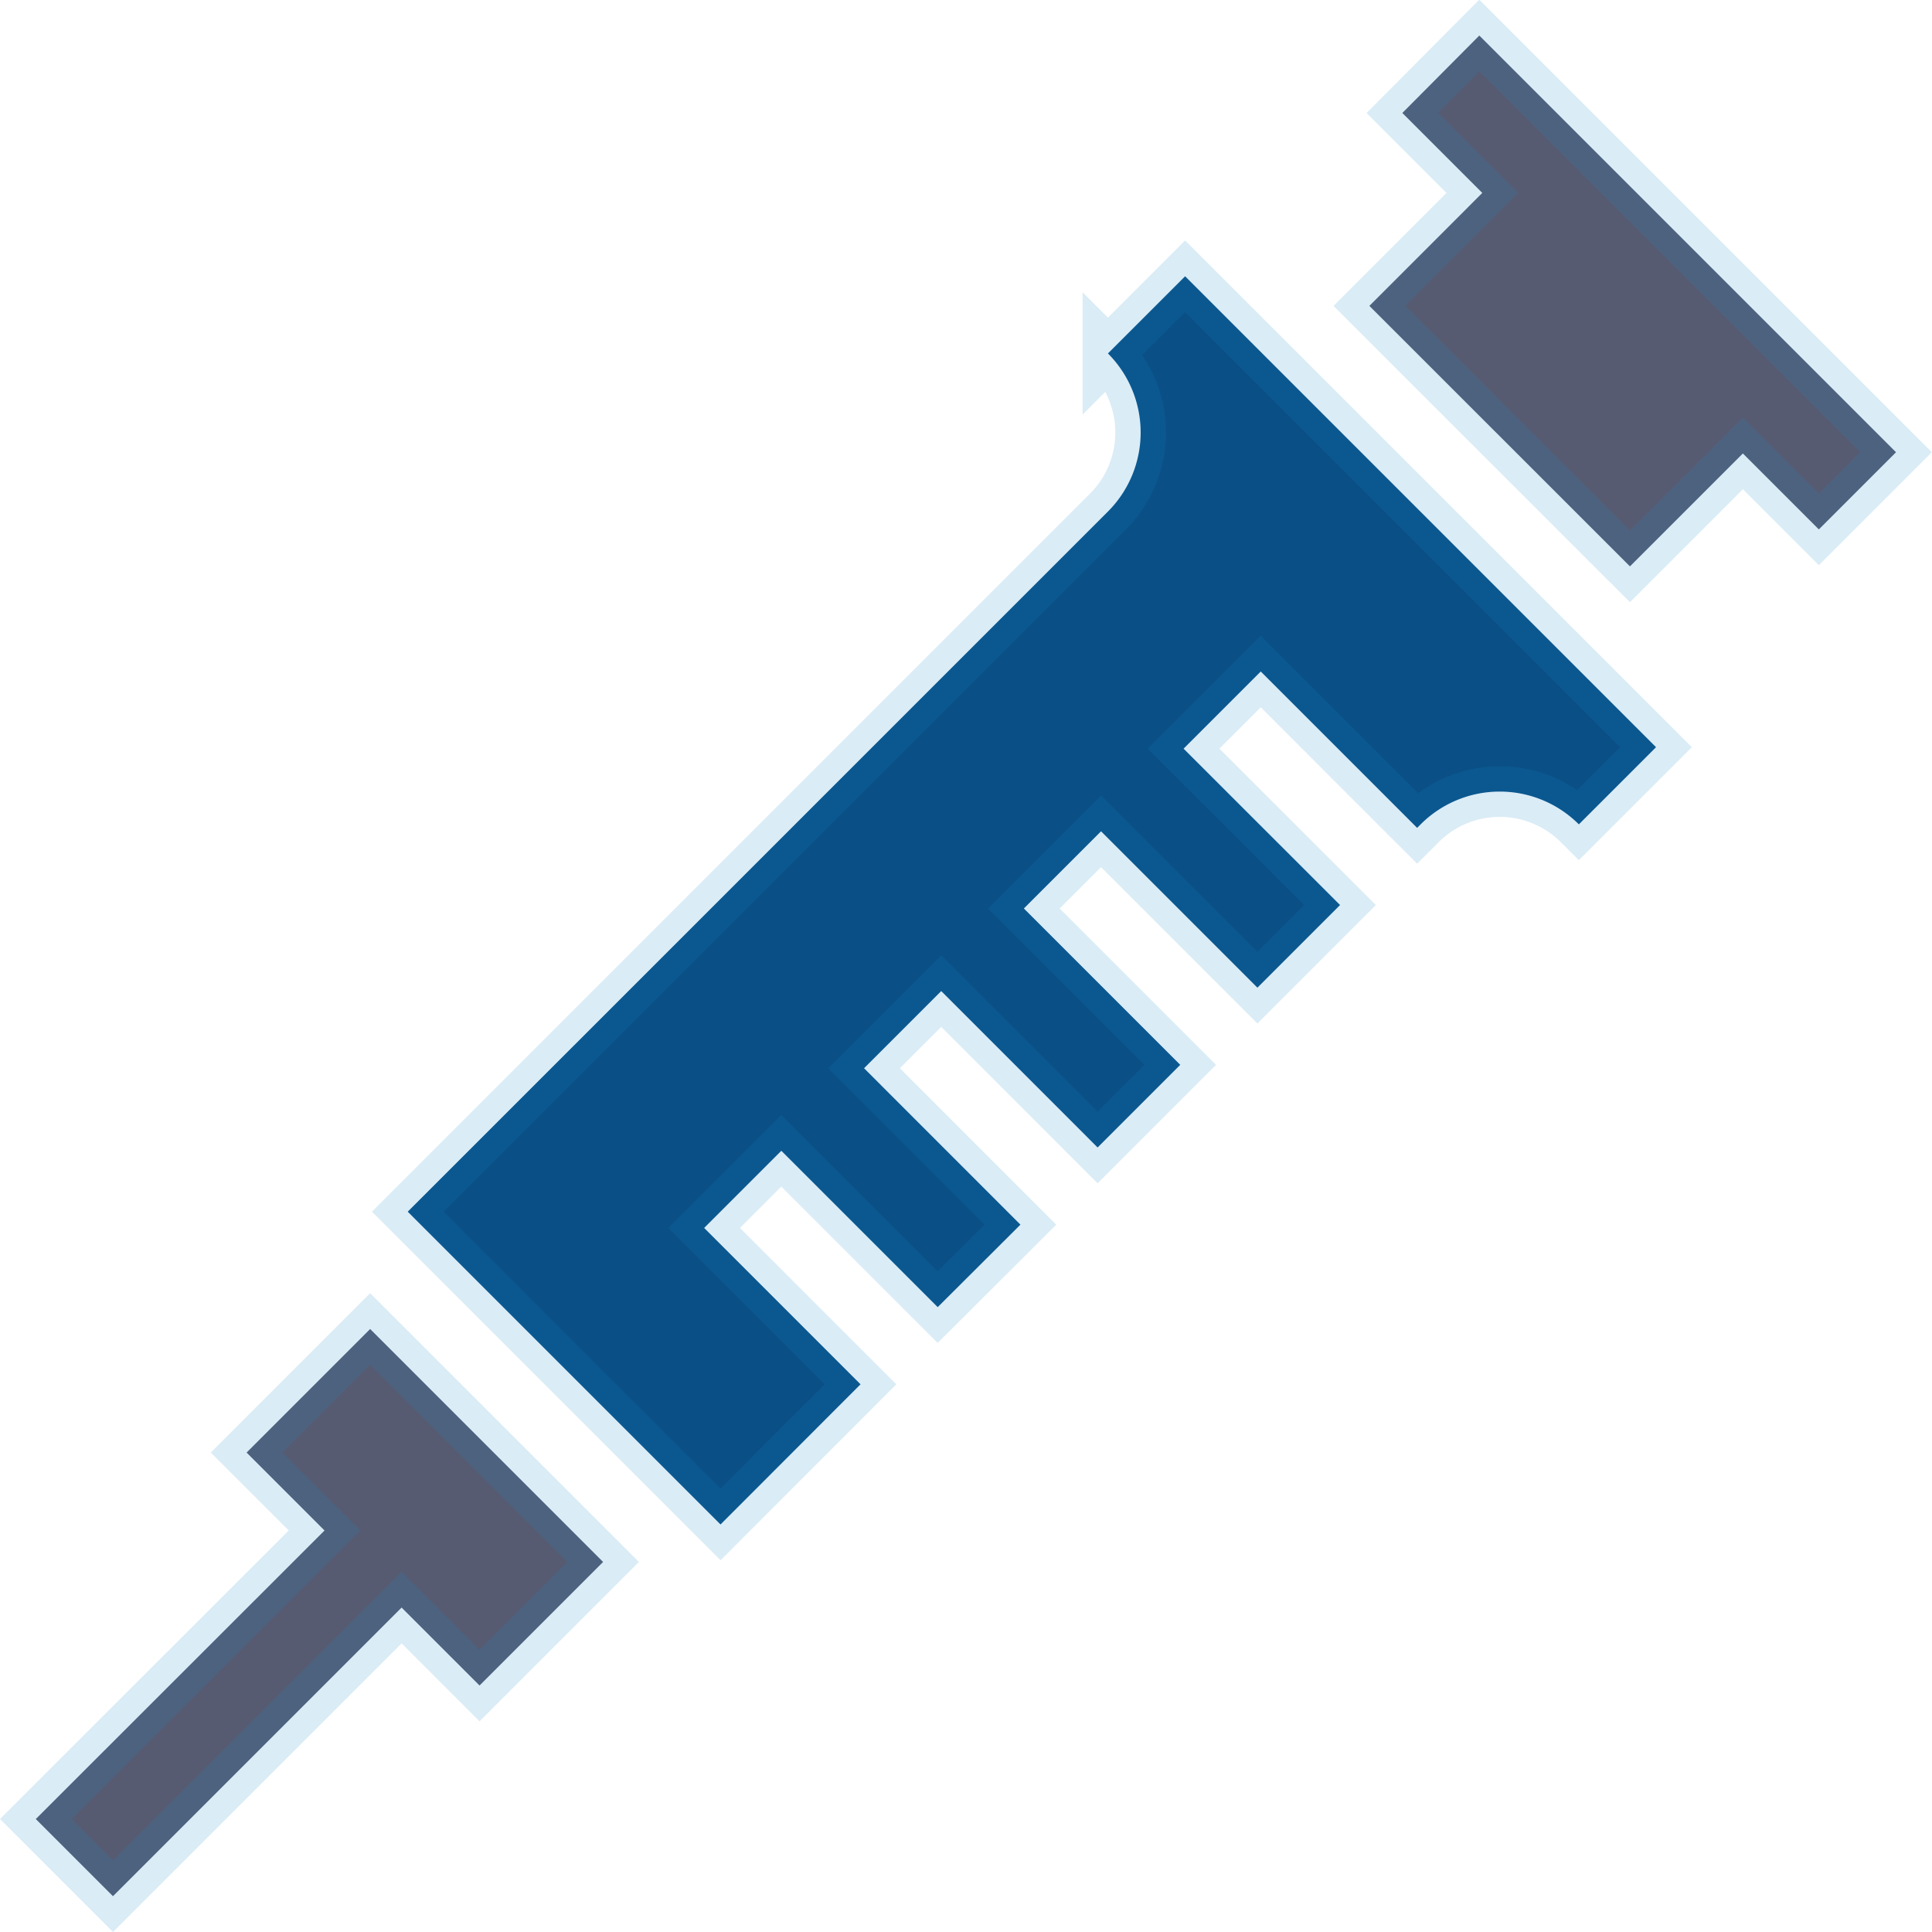 <svg xmlns="http://www.w3.org/2000/svg" width="38.154" height="38.155" viewBox="0 0 38.154 38.155"><defs><style>.a{fill:#575b72;}.a,.b{stroke:rgba(22,134,197,0.16);}.b{fill:#0a4f86;}</style></defs><g transform="translate(0.707 0.707)"><path class="a" d="M5.146,375.9l2.23-2.23,1.5,1.5,1.524-1.524-8.229-8.229L.651,366.946l1.579,1.579L0,370.756Z" transform="translate(26.336 -365.422)"/><path class="a" d="M355.308,9.683l1.524,1.524,5.7-5.7,1.539,1.539,2.44-2.44-4.6-4.6-2.44,2.44,1.539,1.539Z" transform="translate(-355.308 25.533)"/><path class="b" d="M74.942,124.053l-3.088-3.088,1.524-1.524,3.088,3.088L78.1,120.9l-3.088-3.089,1.524-1.524,3.088,3.089,1.632-1.632-3.088-3.088,1.524-1.524,3.088,3.088,1.632-1.632L81.322,111.5l1.524-1.524,3.088,3.088.069-.069a2.209,2.209,0,0,1,3.125,0l1.524-1.524h0l-9.3-9.3-1.524,1.524,0,0a2.209,2.209,0,0,1,0,3.122L66,120.644l6.177,6.177Z" transform="translate(-58.655 -97.422)"/></g></svg>